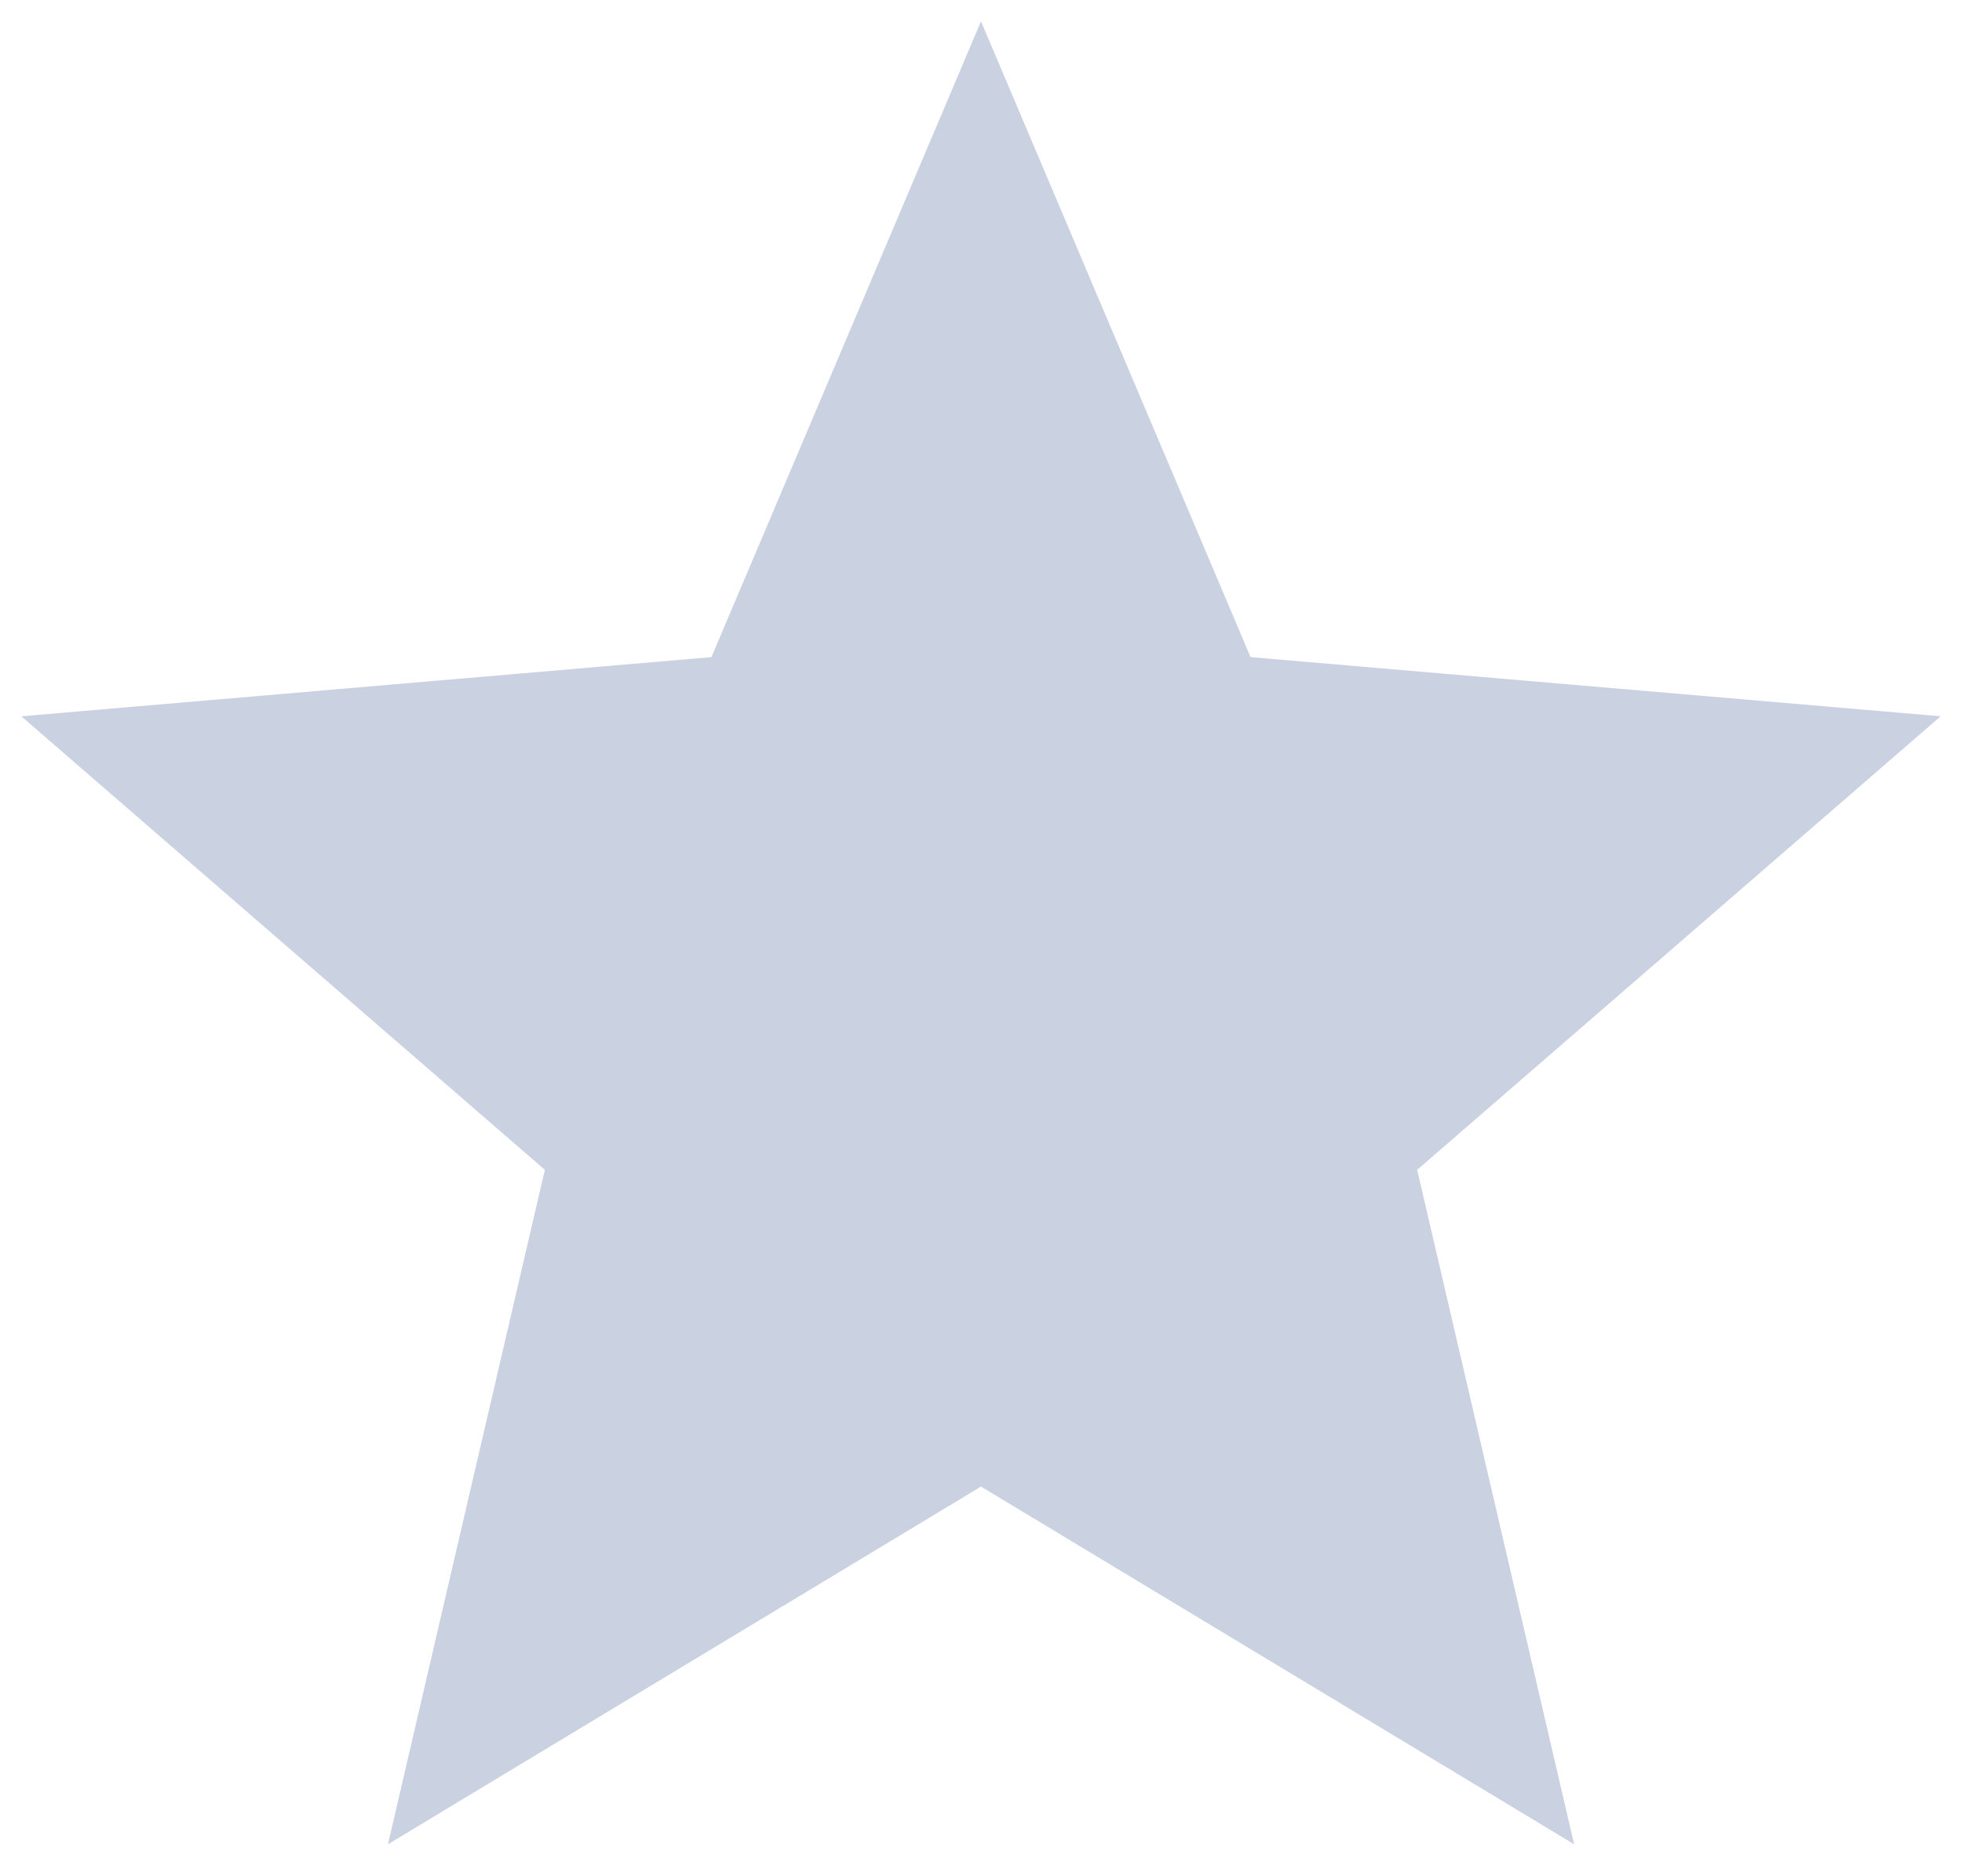 <svg width="23" height="22" viewBox="0 0 23 22" fill="none" xmlns="http://www.w3.org/2000/svg">
<path d="M18.453 21.625L16.613 13.717L22.75 8.399L14.66 7.705L11.5 0.25L8.34 7.705L0.25 8.399L6.387 13.717L4.548 21.625L11.5 17.431L18.453 21.625Z" fill="#CAD1E1"/>
</svg>
